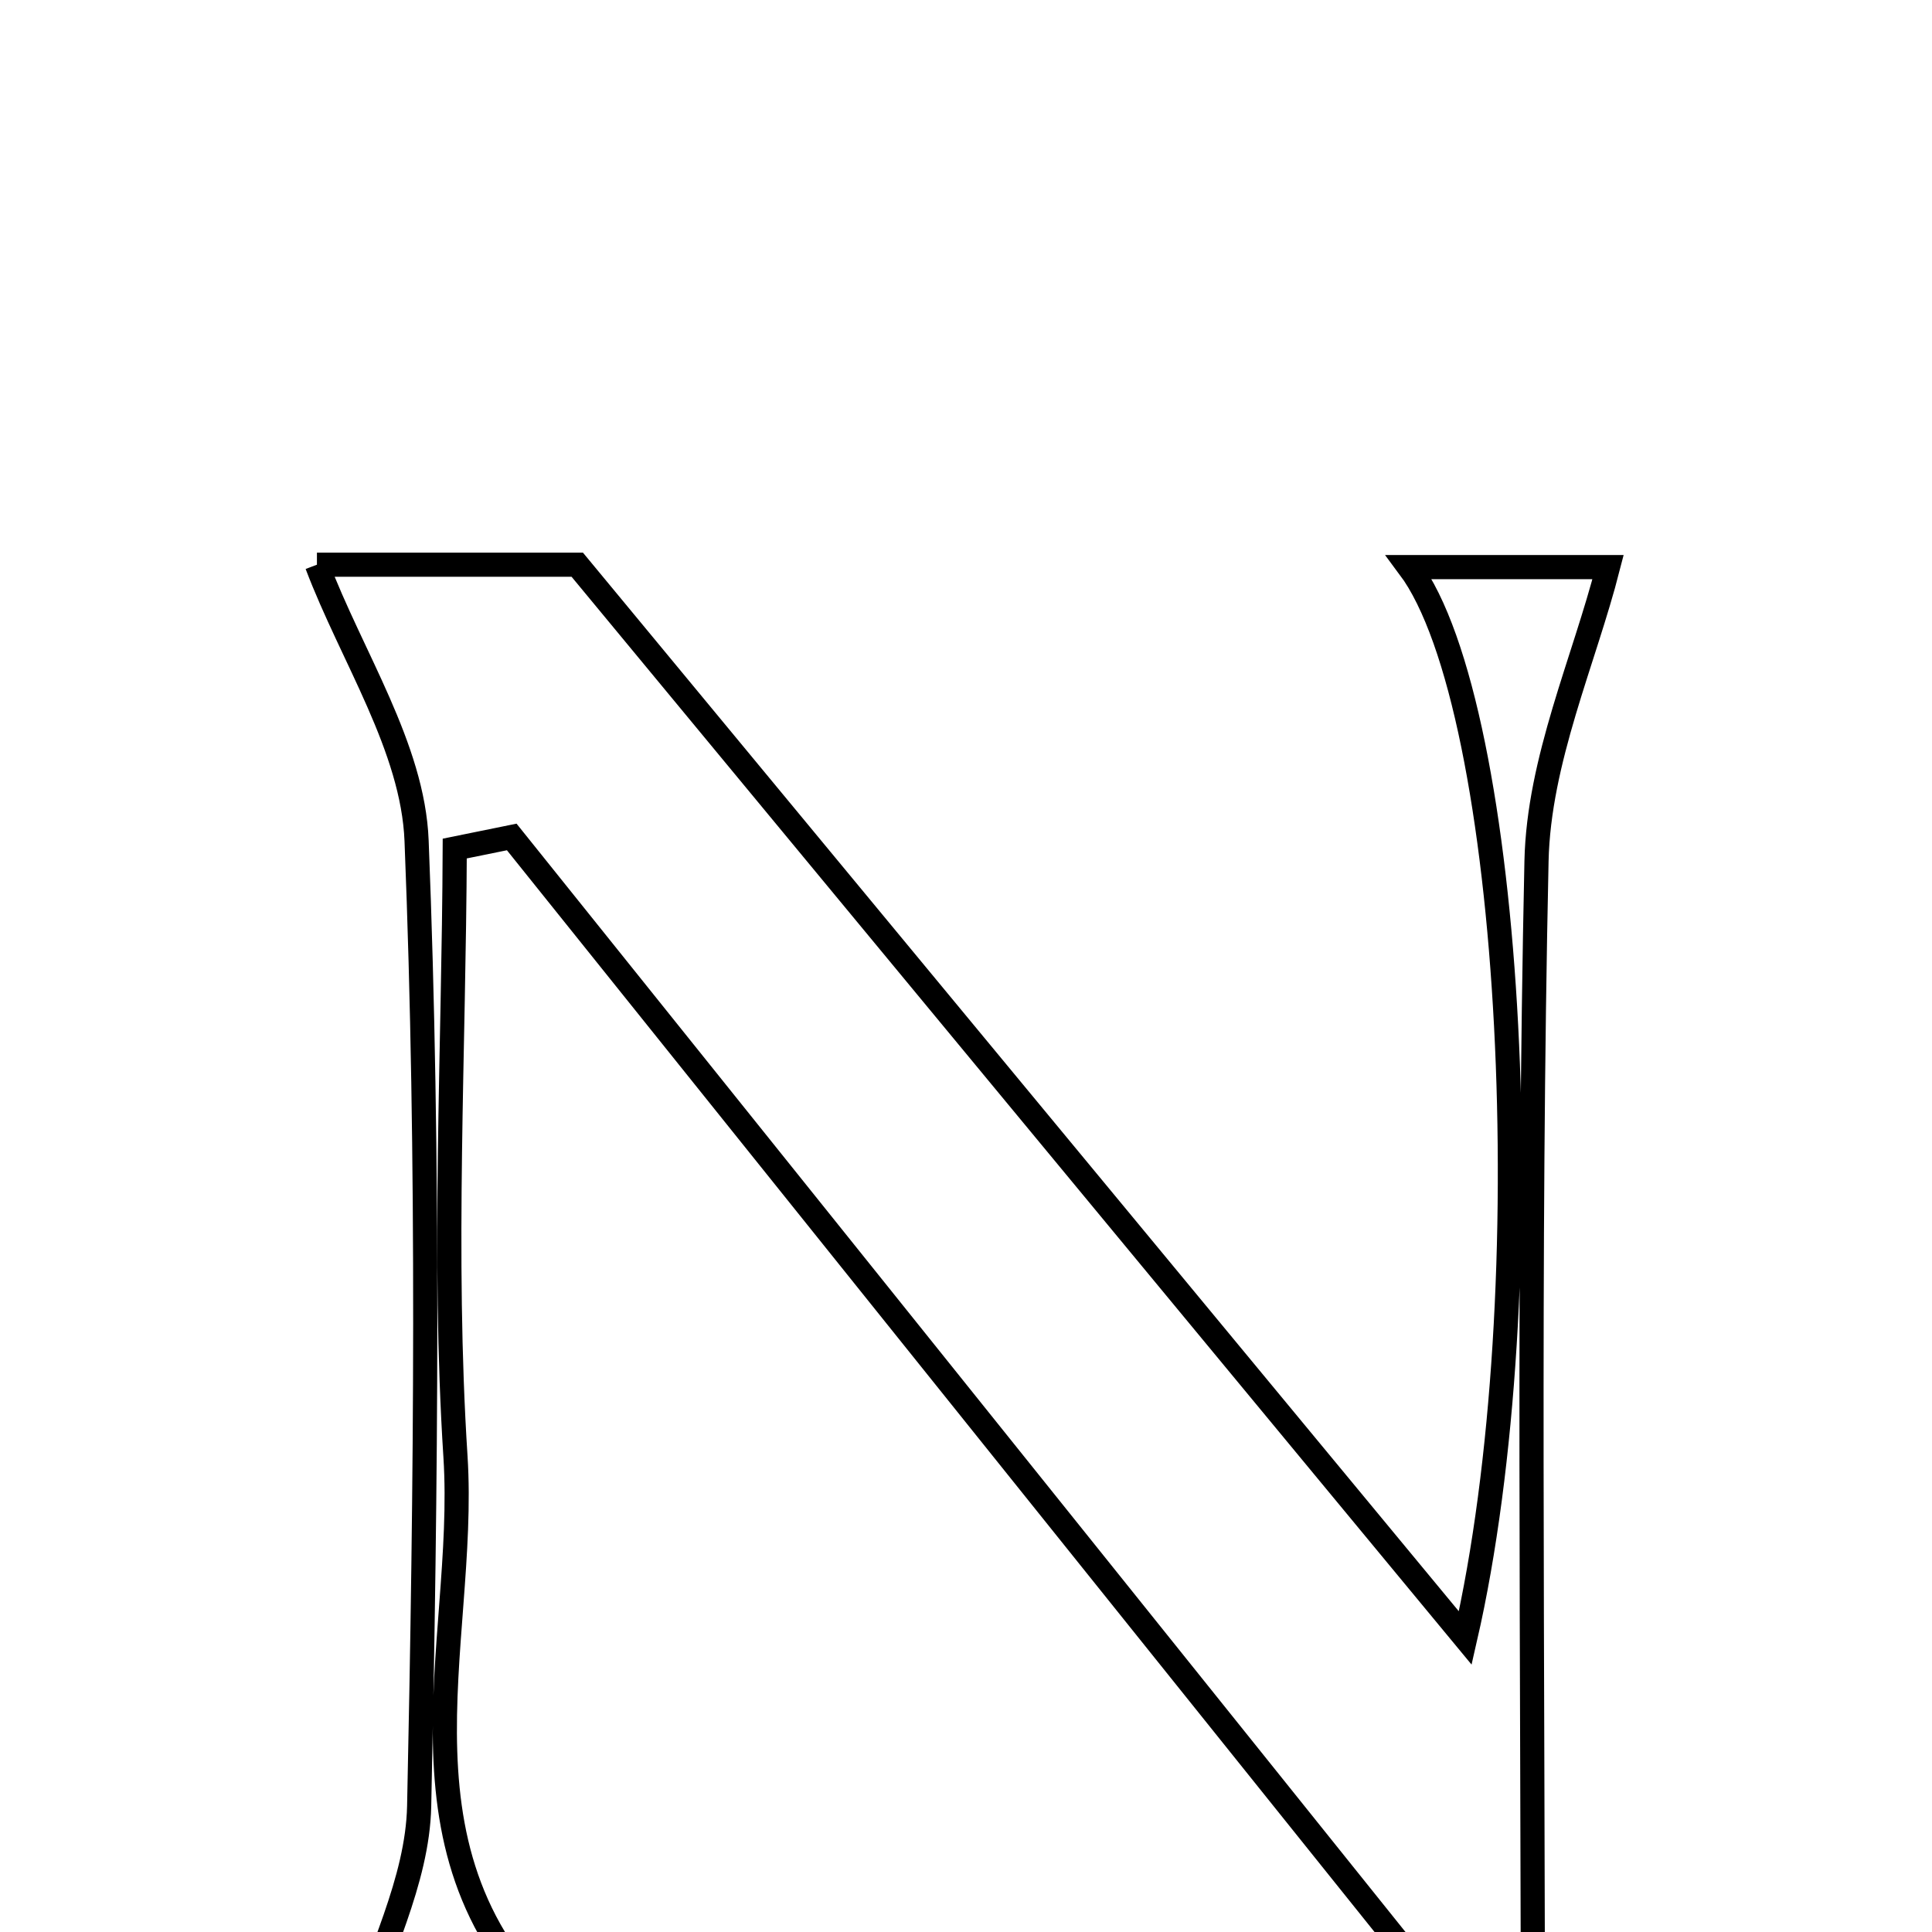 <svg xmlns="http://www.w3.org/2000/svg" viewBox="0.0 0.0 24.0 24.0" height="200px" width="200px"><path fill="none" stroke="black" stroke-width=".3" stroke-opacity="1.0"  filling="0" d="M3.937 7.015 C4.739 7.015 5.895 7.015 7.171 7.015 C10.775 11.371 14.421 15.777 18.202 20.348 C19.186 16.059 18.803 8.783 17.505 7.045 C18.56 7.045 19.516 7.045 19.976 7.045 C19.679 8.206 19.114 9.445 19.087 10.696 C18.981 15.614 19.043 20.536 19.043 26.214 C14.541 20.601 10.448 15.499 6.357 10.397 C6.121 10.445 5.885 10.493 5.649 10.541 C5.639 13.059 5.497 15.586 5.658 18.094 C5.81 20.464 4.683 23.144 7.107 25.187 C6.167 25.187 5.27 25.187 4.429 25.187 C4.693 24.295 5.187 23.371 5.207 22.437 C5.292 18.44 5.334 14.437 5.175 10.445 C5.13 9.286 4.369 8.156 3.937 7.015"></path></svg>